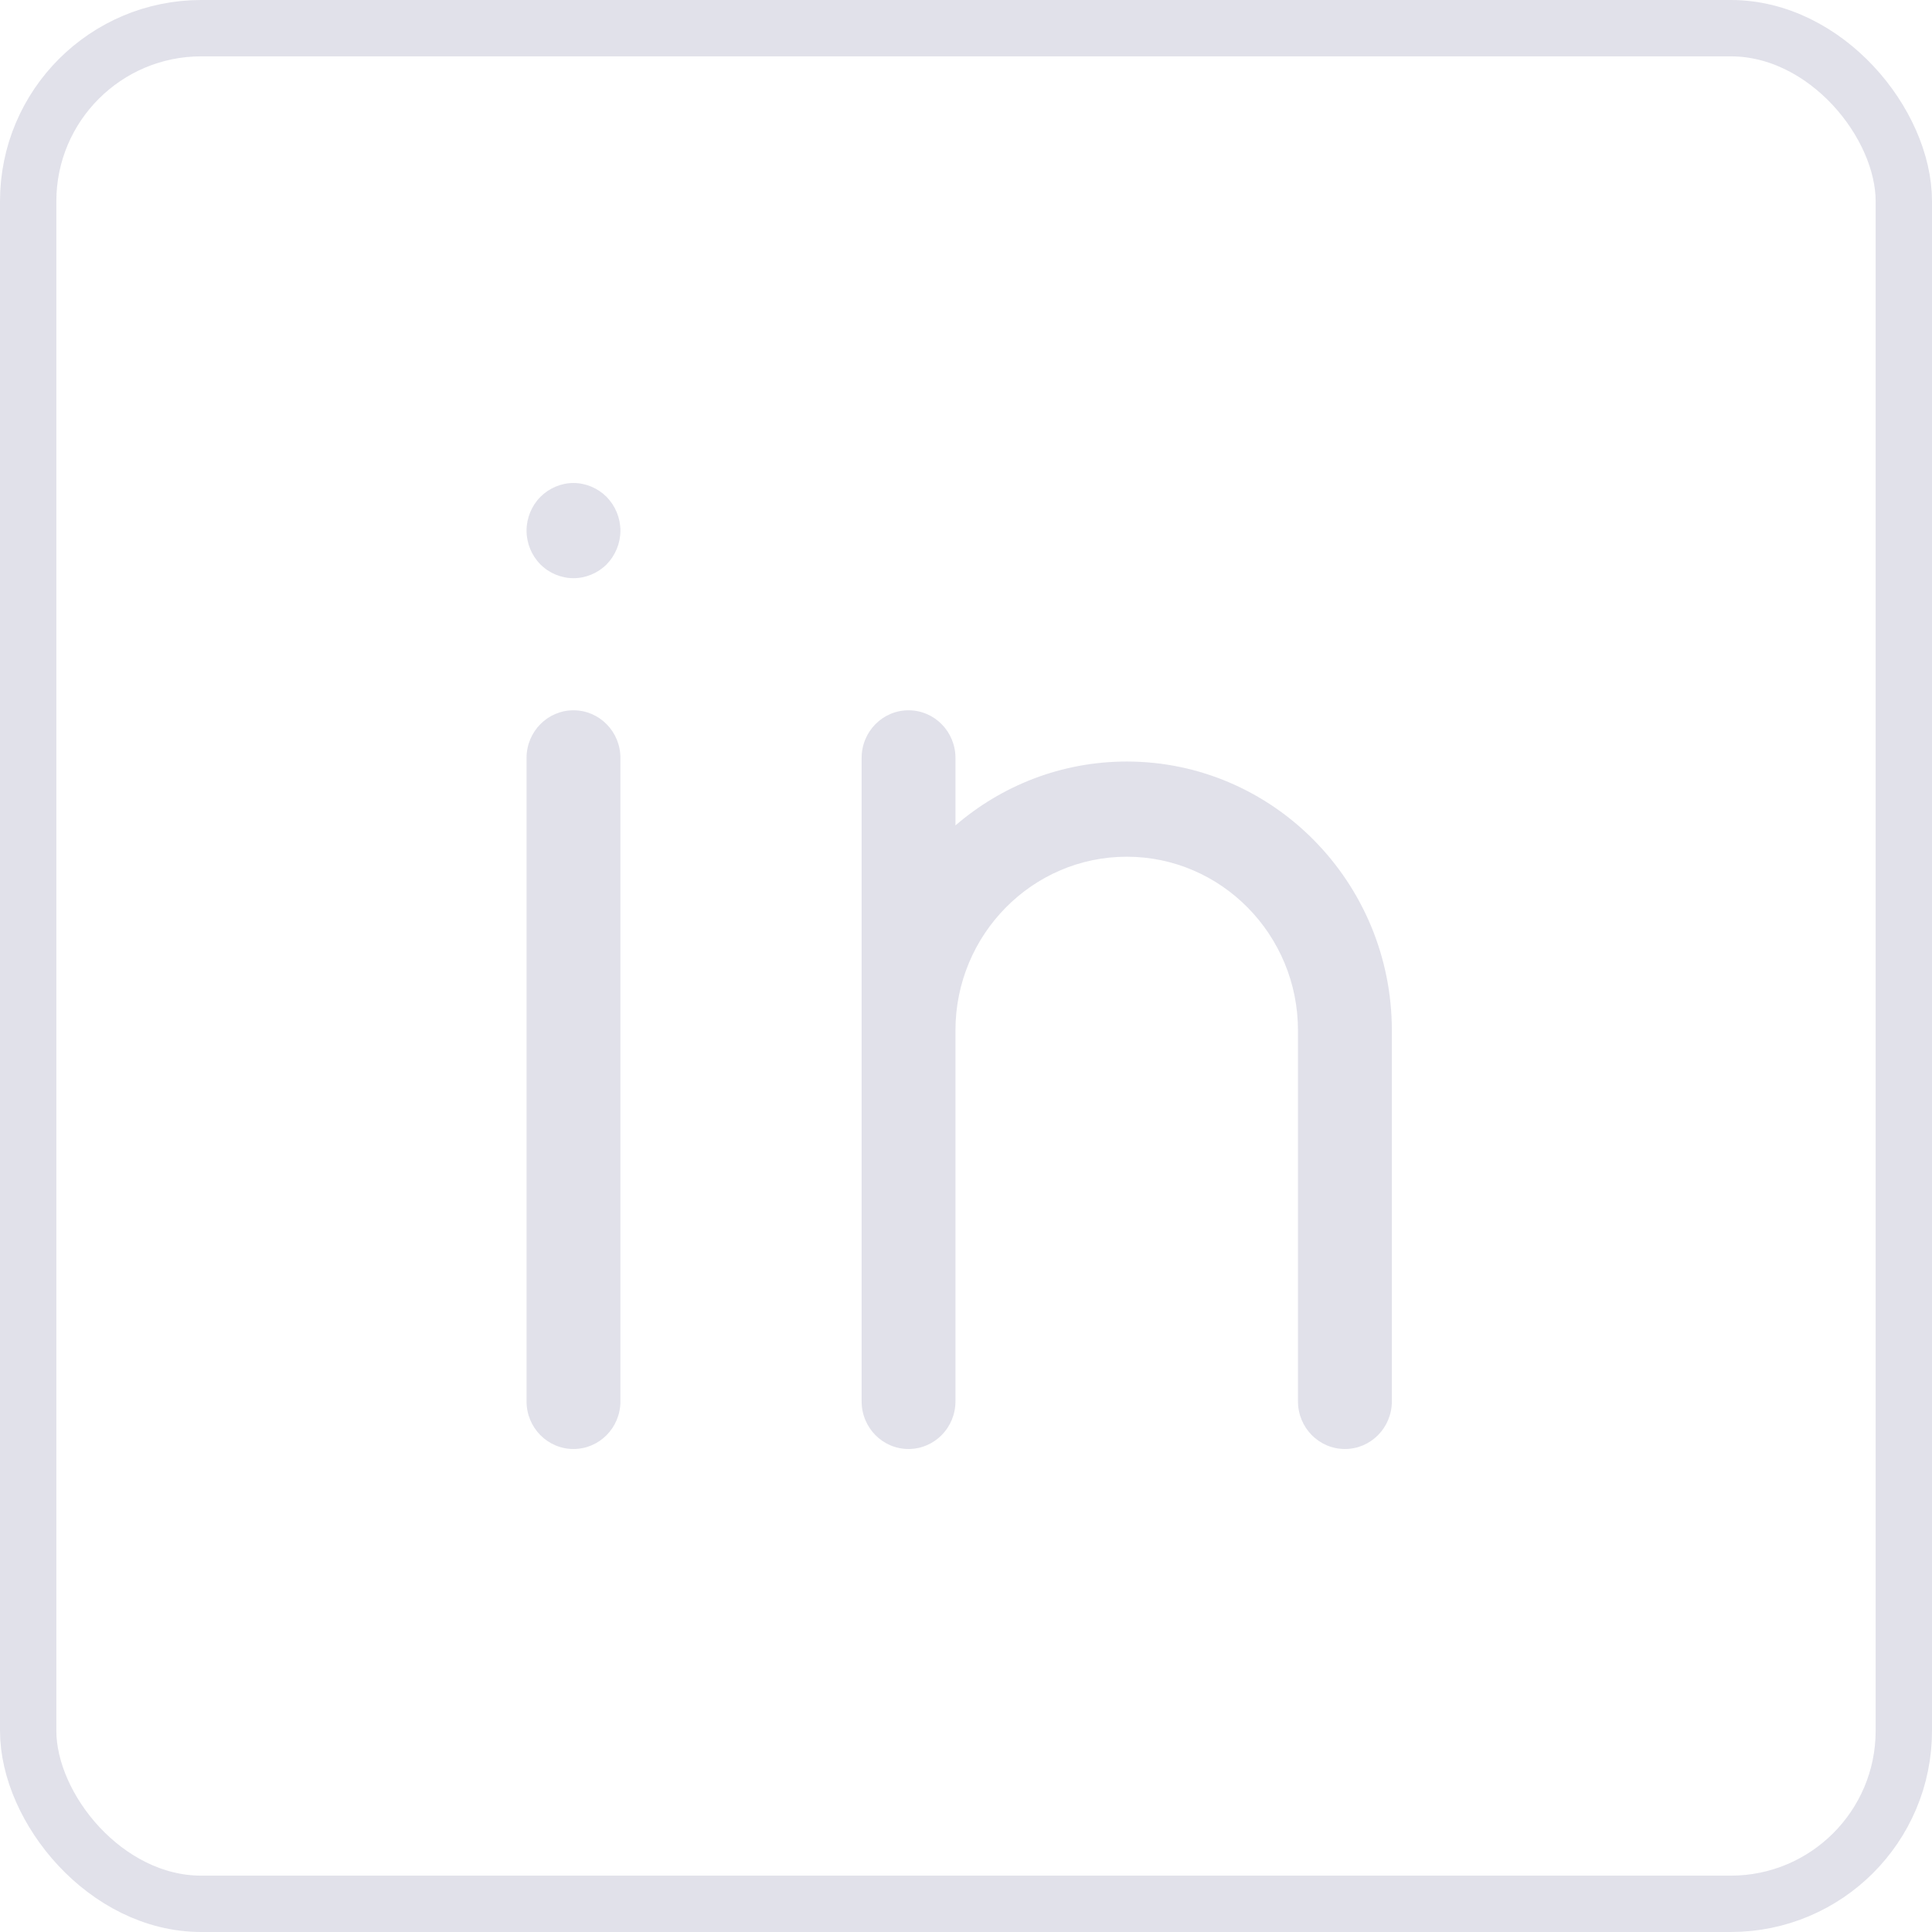 <svg width="48" height="48" viewBox="0 0 48 48" fill="none" xmlns="http://www.w3.org/2000/svg">
<rect x="0.7" y="0.7" width="46.6" height="46.6" rx="4.3" stroke="#E1E1EA" stroke-width="1.4"/>
<path d="M14.248 17.647C13.604 17.647 13.082 18.177 13.082 18.83V34.817C13.082 35.471 13.604 36 14.248 36C14.892 36 15.414 35.471 15.414 34.817V18.83C15.414 18.177 14.892 17.647 14.248 17.647Z" fill="#E1E1EA"/>
<path d="M23.738 20.507C24.887 19.518 26.372 18.92 27.994 18.92C31.626 18.92 34.58 21.917 34.58 25.601V34.817C34.58 35.471 34.058 36 33.414 36C32.77 36 32.248 35.471 32.248 34.817V25.601C32.248 23.221 30.34 21.285 27.994 21.285C25.647 21.285 23.738 23.221 23.738 25.601L23.738 34.817C23.738 35.471 23.216 36 22.572 36C21.928 36 21.407 35.471 21.407 34.817V18.83C21.407 18.177 21.928 17.647 22.572 17.647C23.216 17.647 23.738 18.177 23.738 18.83V20.507Z" fill="#E1E1EA"/>
<path d="M14.248 14.365C14.554 14.365 14.855 14.239 15.073 14.02C15.289 13.799 15.414 13.495 15.414 13.184C15.414 12.872 15.289 12.568 15.073 12.347C14.855 12.128 14.554 12 14.248 12C13.941 12 13.641 12.128 13.424 12.347C13.206 12.568 13.082 12.872 13.082 13.184C13.082 13.495 13.206 13.799 13.424 14.02C13.641 14.239 13.941 14.365 14.248 14.365Z" fill="#E1E1EA"/>
</svg>
